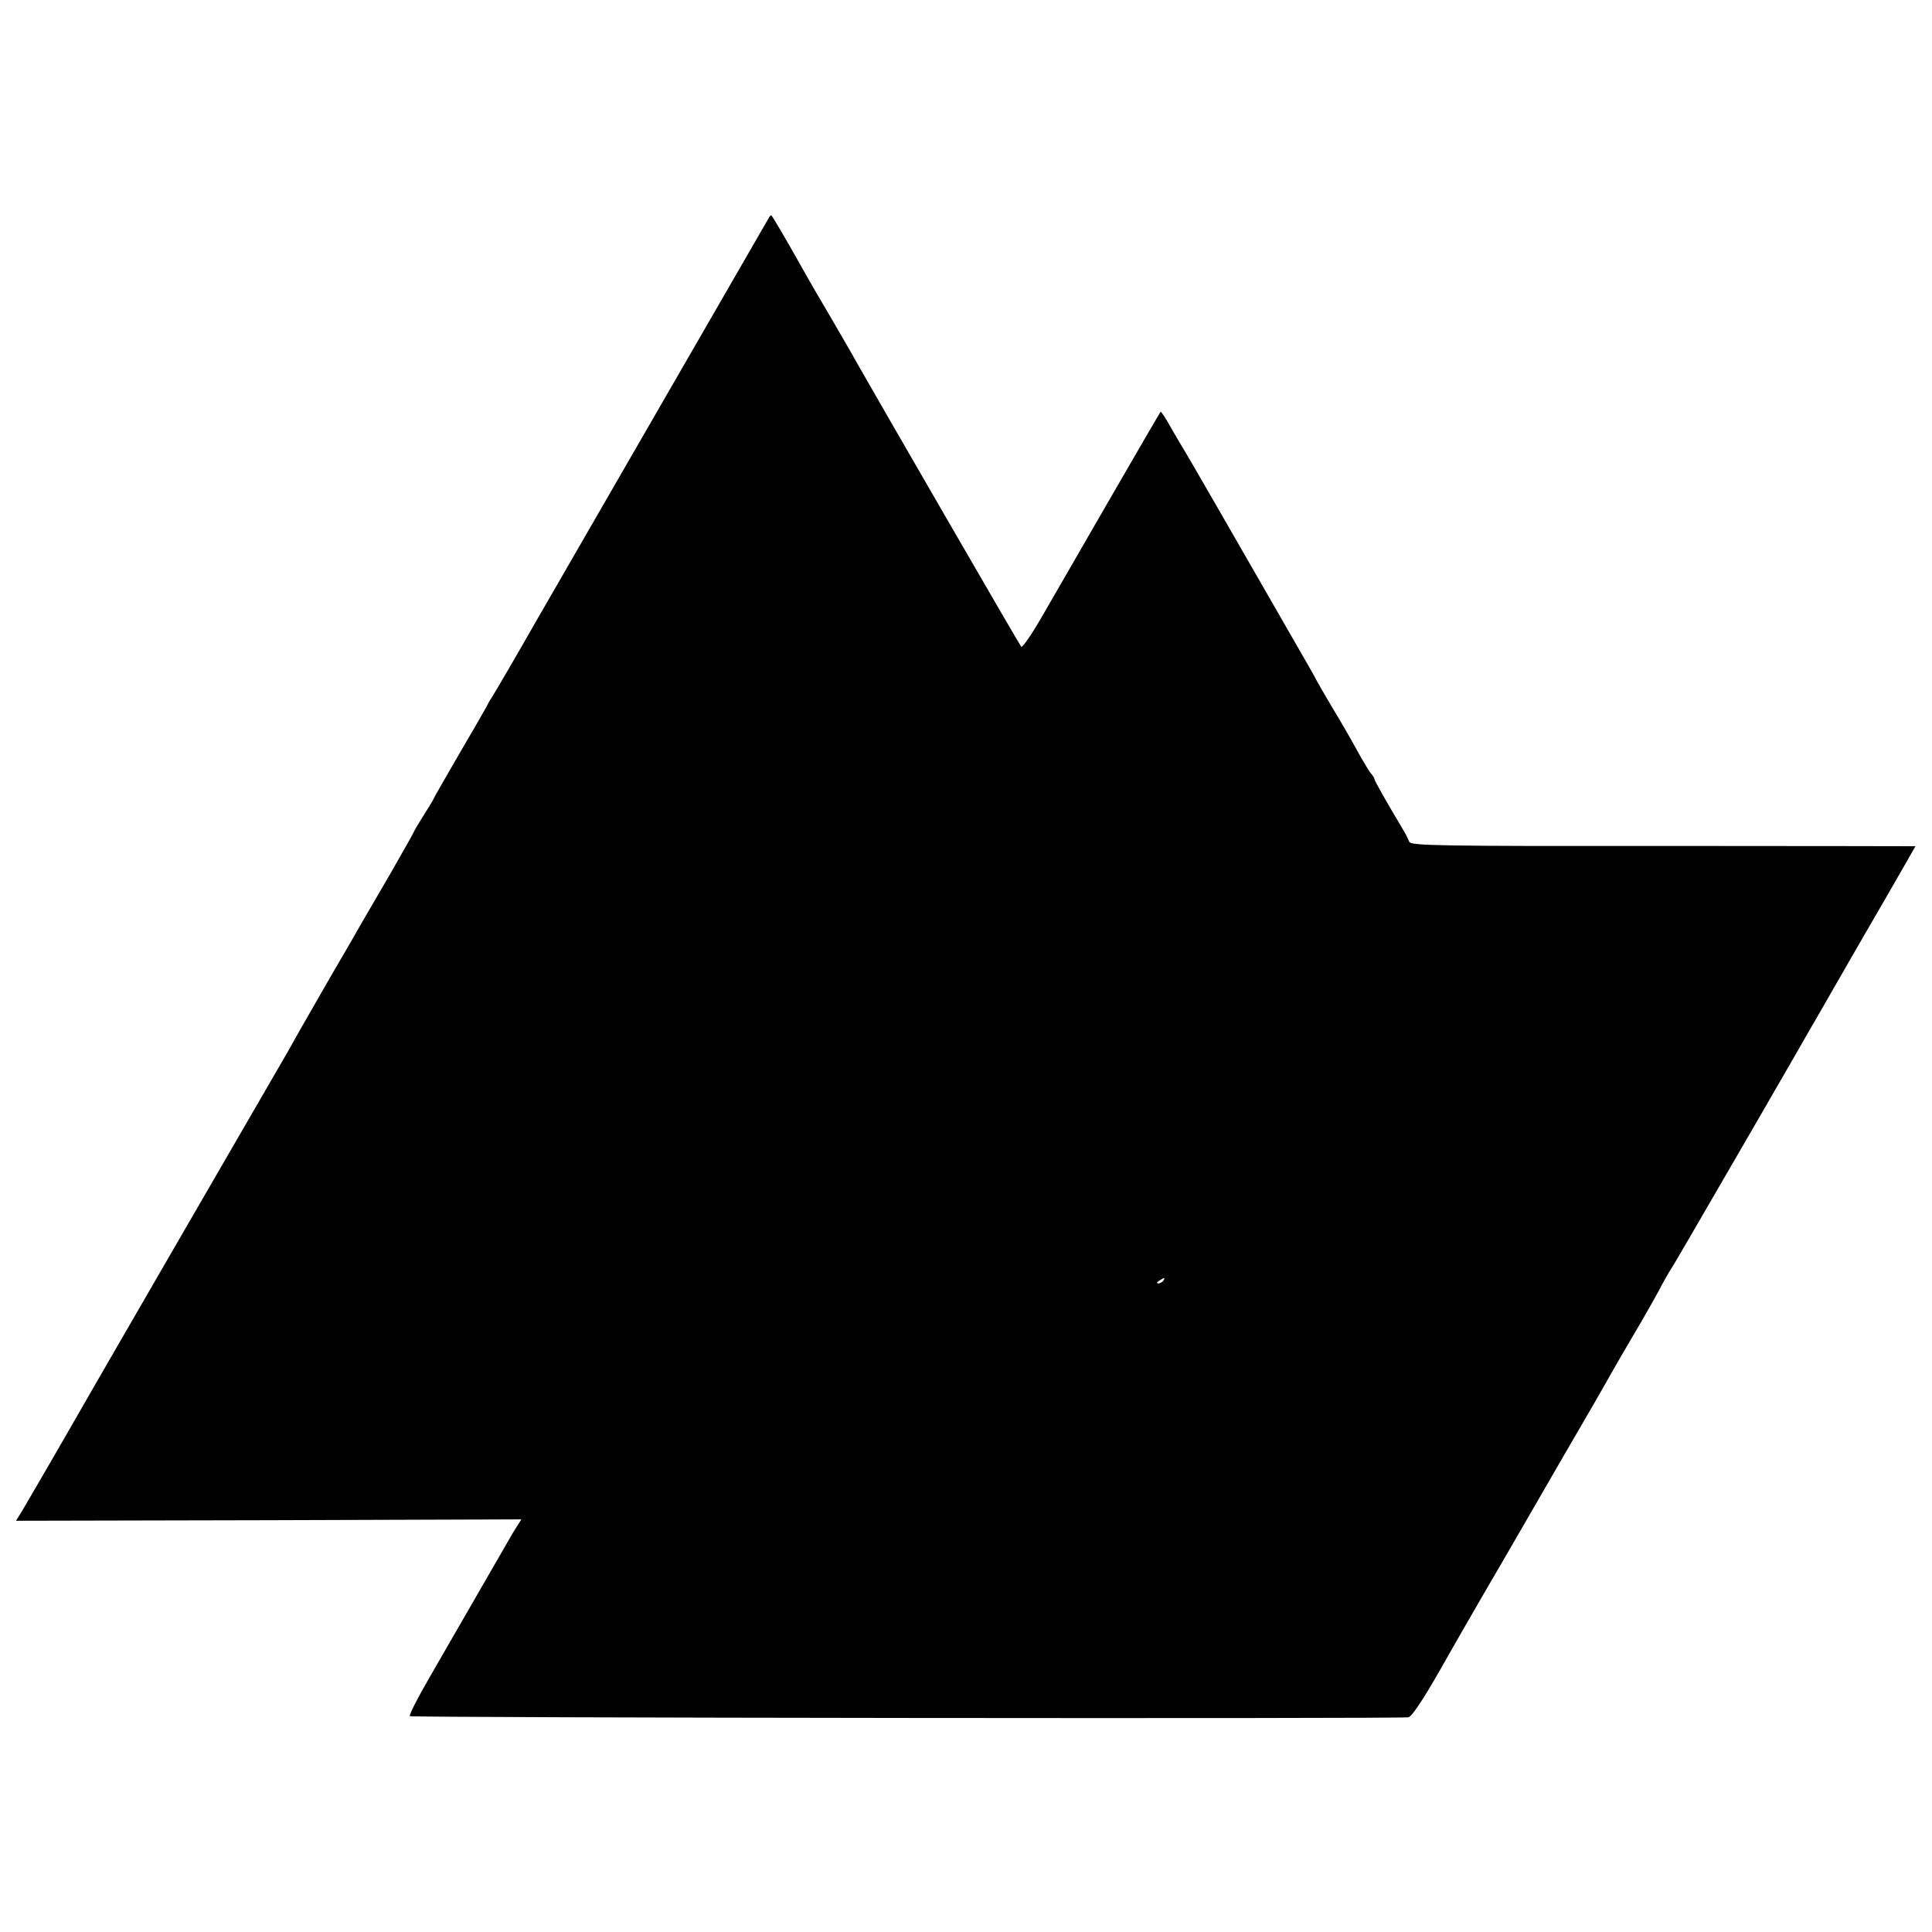 <?xml version="1.0" standalone="no"?>
<!DOCTYPE svg PUBLIC "-//W3C//DTD SVG 20010904//EN"
 "http://www.w3.org/TR/2001/REC-SVG-20010904/DTD/svg10.dtd">
<svg version="1.0" xmlns="http://www.w3.org/2000/svg"
 width="700pt" height="700pt" viewBox="0 0 700 700"
 preserveAspectRatio="xMidYMid meet">
<g transform="translate(0,700) scale(0.1,-0.1)"
fill="#000000" stroke="none">
<path d="M2787 6213 c-21 -36 -834 -1445 -847 -1468 -62 -109 -151 -262 -160
-275 -6 -8 -13 -22 -17 -30 -4 -8 -49 -86 -100 -173 -51 -88 -93 -161 -93
-163 0 -2 -16 -28 -35 -58 -19 -30 -35 -57 -35 -59 0 -2 -39 -71 -86 -153 -48
-82 -95 -164 -106 -182 -10 -18 -58 -102 -107 -185 -48 -84 -99 -172 -113
-197 -14 -25 -34 -61 -45 -80 -11 -19 -36 -62 -55 -95 -19 -33 -169 -292 -333
-575 -164 -283 -305 -528 -315 -545 -134 -234 -246 -426 -262 -453 l-20 -32
916 2 915 3 -14 -22 c-8 -12 -23 -37 -33 -55 -19 -33 -144 -250 -286 -496 -43
-74 -75 -137 -71 -140 6 -6 3589 -10 3618 -4 15 4 64 80 149 232 14 25 66 115
115 200 50 85 141 243 203 350 62 107 136 236 165 285 29 50 63 108 75 130 41
73 91 159 136 235 24 41 53 93 65 115 11 22 28 52 37 67 21 32 70 118 308 528
100 173 190 329 200 347 11 18 53 92 95 165 42 73 124 216 183 317 58 101 106
184 106 185 0 0 -411 1 -914 1 -814 -1 -915 1 -920 15 -3 8 -13 29 -23 45 -59
99 -103 176 -103 182 0 3 -6 14 -14 22 -7 9 -29 46 -49 82 -20 37 -61 108 -92
159 -30 51 -55 94 -55 95 0 2 -41 74 -92 162 -50 87 -99 172 -108 188 -82 143
-272 473 -280 485 -5 8 -26 43 -46 78 -19 35 -37 62 -39 60 -2 -2 -85 -145
-185 -318 -100 -173 -211 -366 -247 -428 -36 -62 -69 -110 -73 -105 -6 6 -523
901 -598 1033 -10 19 -52 91 -92 160 -40 68 -81 138 -90 155 -77 137 -123 215
-126 215 -1 0 -5 -3 -7 -7z m1428 -3853 c-3 -5 -12 -10 -18 -10 -7 0 -6 4 3
10 19 12 23 12 15 0z"/>
</g>
</svg>

